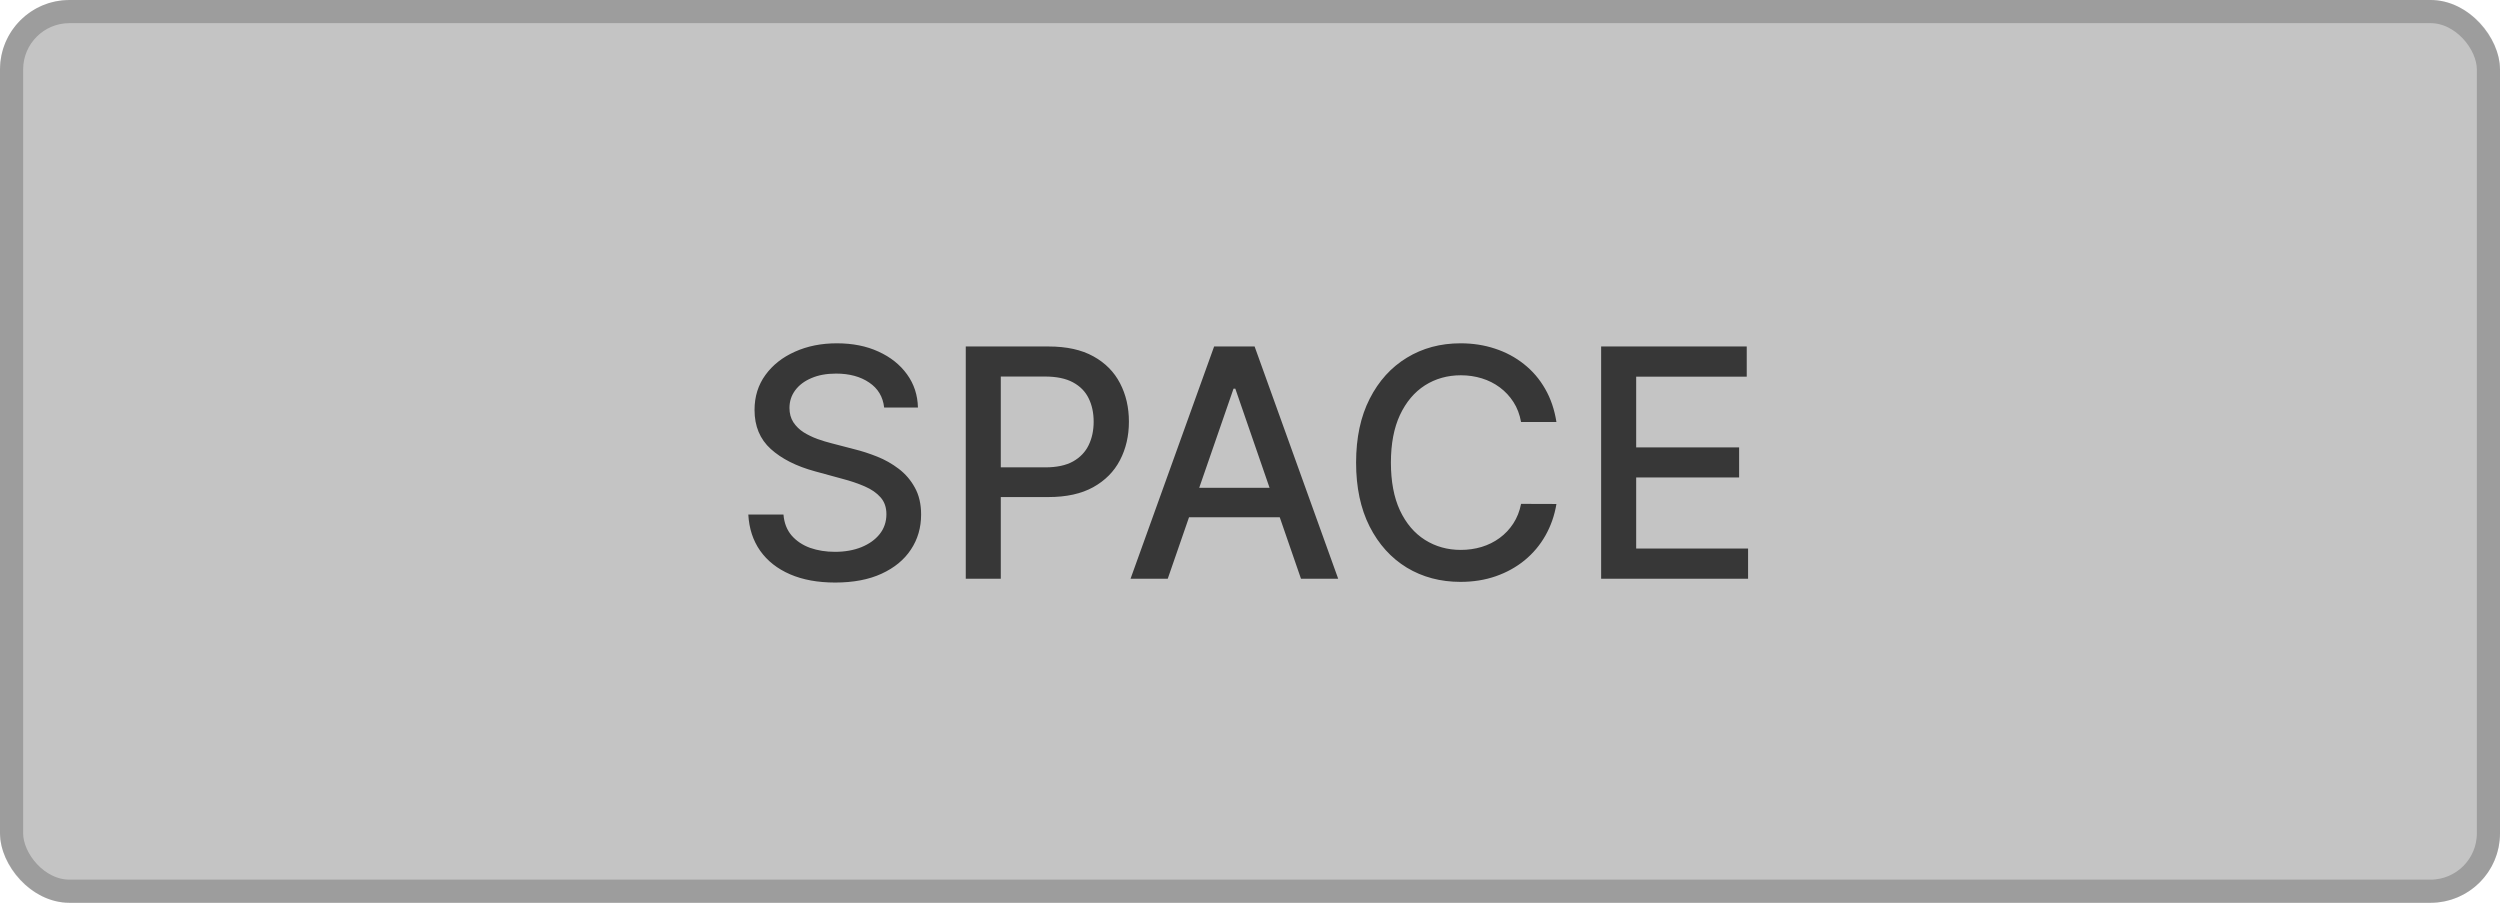 <svg width="108" height="39" viewBox="0 0 108 39" fill="none" xmlns="http://www.w3.org/2000/svg">
<rect width="108" height="39" rx="3" fill="#C4C4C4"/>
<rect x="0.5" y="0.5" width="107" height="38" rx="2.5" stroke="black" stroke-opacity="0.2"/>
<path d="M38.195 17.604C38.143 17.14 37.928 16.781 37.549 16.526C37.17 16.268 36.693 16.139 36.118 16.139C35.707 16.139 35.351 16.204 35.05 16.335C34.75 16.462 34.517 16.639 34.35 16.864C34.187 17.086 34.105 17.339 34.105 17.623C34.105 17.862 34.161 18.067 34.272 18.24C34.386 18.413 34.535 18.559 34.718 18.676C34.904 18.791 35.103 18.887 35.315 18.965C35.527 19.04 35.731 19.102 35.927 19.151L36.907 19.406C37.227 19.485 37.555 19.591 37.892 19.725C38.228 19.858 38.54 20.035 38.827 20.254C39.114 20.472 39.346 20.743 39.523 21.067C39.702 21.39 39.792 21.777 39.792 22.228C39.792 22.796 39.645 23.3 39.351 23.741C39.061 24.182 38.638 24.53 38.083 24.785C37.531 25.039 36.863 25.166 36.079 25.166C35.328 25.166 34.678 25.047 34.13 24.809C33.581 24.571 33.152 24.233 32.841 23.795C32.531 23.354 32.36 22.832 32.327 22.228H33.846C33.875 22.59 33.992 22.892 34.198 23.134C34.407 23.372 34.673 23.55 34.997 23.668C35.323 23.782 35.681 23.839 36.069 23.839C36.497 23.839 36.878 23.772 37.211 23.638C37.547 23.501 37.812 23.312 38.004 23.07C38.197 22.825 38.293 22.539 38.293 22.213C38.293 21.916 38.208 21.672 38.038 21.483C37.872 21.294 37.645 21.137 37.358 21.013C37.074 20.889 36.752 20.779 36.393 20.685L35.207 20.361C34.404 20.142 33.767 19.821 33.297 19.396C32.83 18.972 32.596 18.41 32.596 17.711C32.596 17.133 32.753 16.629 33.067 16.198C33.38 15.767 33.805 15.432 34.34 15.194C34.876 14.952 35.48 14.831 36.153 14.831C36.832 14.831 37.431 14.95 37.95 15.189C38.473 15.427 38.884 15.755 39.185 16.173C39.485 16.588 39.642 17.065 39.655 17.604H38.195ZM41.721 25V14.968H45.296C46.077 14.968 46.724 15.11 47.236 15.395C47.749 15.679 48.133 16.067 48.387 16.56C48.642 17.05 48.769 17.602 48.769 18.216C48.769 18.833 48.64 19.388 48.382 19.881C48.128 20.371 47.742 20.76 47.226 21.047C46.714 21.331 46.069 21.473 45.291 21.473H42.833V20.19H45.154C45.648 20.19 46.047 20.105 46.355 19.935C46.661 19.762 46.887 19.527 47.03 19.23C47.174 18.933 47.246 18.595 47.246 18.216C47.246 17.837 47.174 17.501 47.03 17.207C46.887 16.913 46.66 16.683 46.35 16.516C46.043 16.35 45.638 16.266 45.135 16.266H43.234V25H41.721ZM50.447 25H48.84L52.45 14.968H54.199L57.809 25H56.202L53.366 16.791H53.288L50.447 25ZM50.716 21.072H55.928V22.345H50.716V21.072ZM67.238 18.231H65.71C65.651 17.904 65.542 17.617 65.382 17.369C65.222 17.12 65.026 16.91 64.794 16.737C64.562 16.564 64.302 16.433 64.015 16.345C63.731 16.257 63.429 16.212 63.109 16.212C62.531 16.212 62.013 16.358 61.556 16.648C61.102 16.939 60.743 17.365 60.478 17.927C60.217 18.489 60.087 19.174 60.087 19.984C60.087 20.8 60.217 21.49 60.478 22.051C60.743 22.613 61.104 23.037 61.561 23.325C62.018 23.612 62.532 23.756 63.104 23.756C63.421 23.756 63.721 23.713 64.005 23.628C64.293 23.54 64.552 23.411 64.784 23.241C65.016 23.072 65.212 22.864 65.372 22.619C65.535 22.371 65.648 22.087 65.71 21.767L67.238 21.772C67.156 22.265 66.998 22.719 66.763 23.134C66.531 23.545 66.232 23.901 65.867 24.202C65.504 24.499 65.089 24.729 64.623 24.892C64.156 25.055 63.646 25.137 63.094 25.137C62.226 25.137 61.452 24.931 60.772 24.52C60.093 24.105 59.558 23.513 59.166 22.742C58.777 21.971 58.583 21.052 58.583 19.984C58.583 18.913 58.779 17.994 59.171 17.226C59.562 16.456 60.098 15.865 60.777 15.453C61.456 15.039 62.229 14.831 63.094 14.831C63.627 14.831 64.123 14.908 64.583 15.061C65.047 15.212 65.463 15.434 65.832 15.728C66.201 16.018 66.507 16.374 66.748 16.795C66.99 17.213 67.153 17.692 67.238 18.231ZM69.169 25V14.968H75.459V16.271H70.683V19.328H75.13V20.626H70.683V23.697H75.517V25H69.169Z" fill="#373737"/>
</svg>
